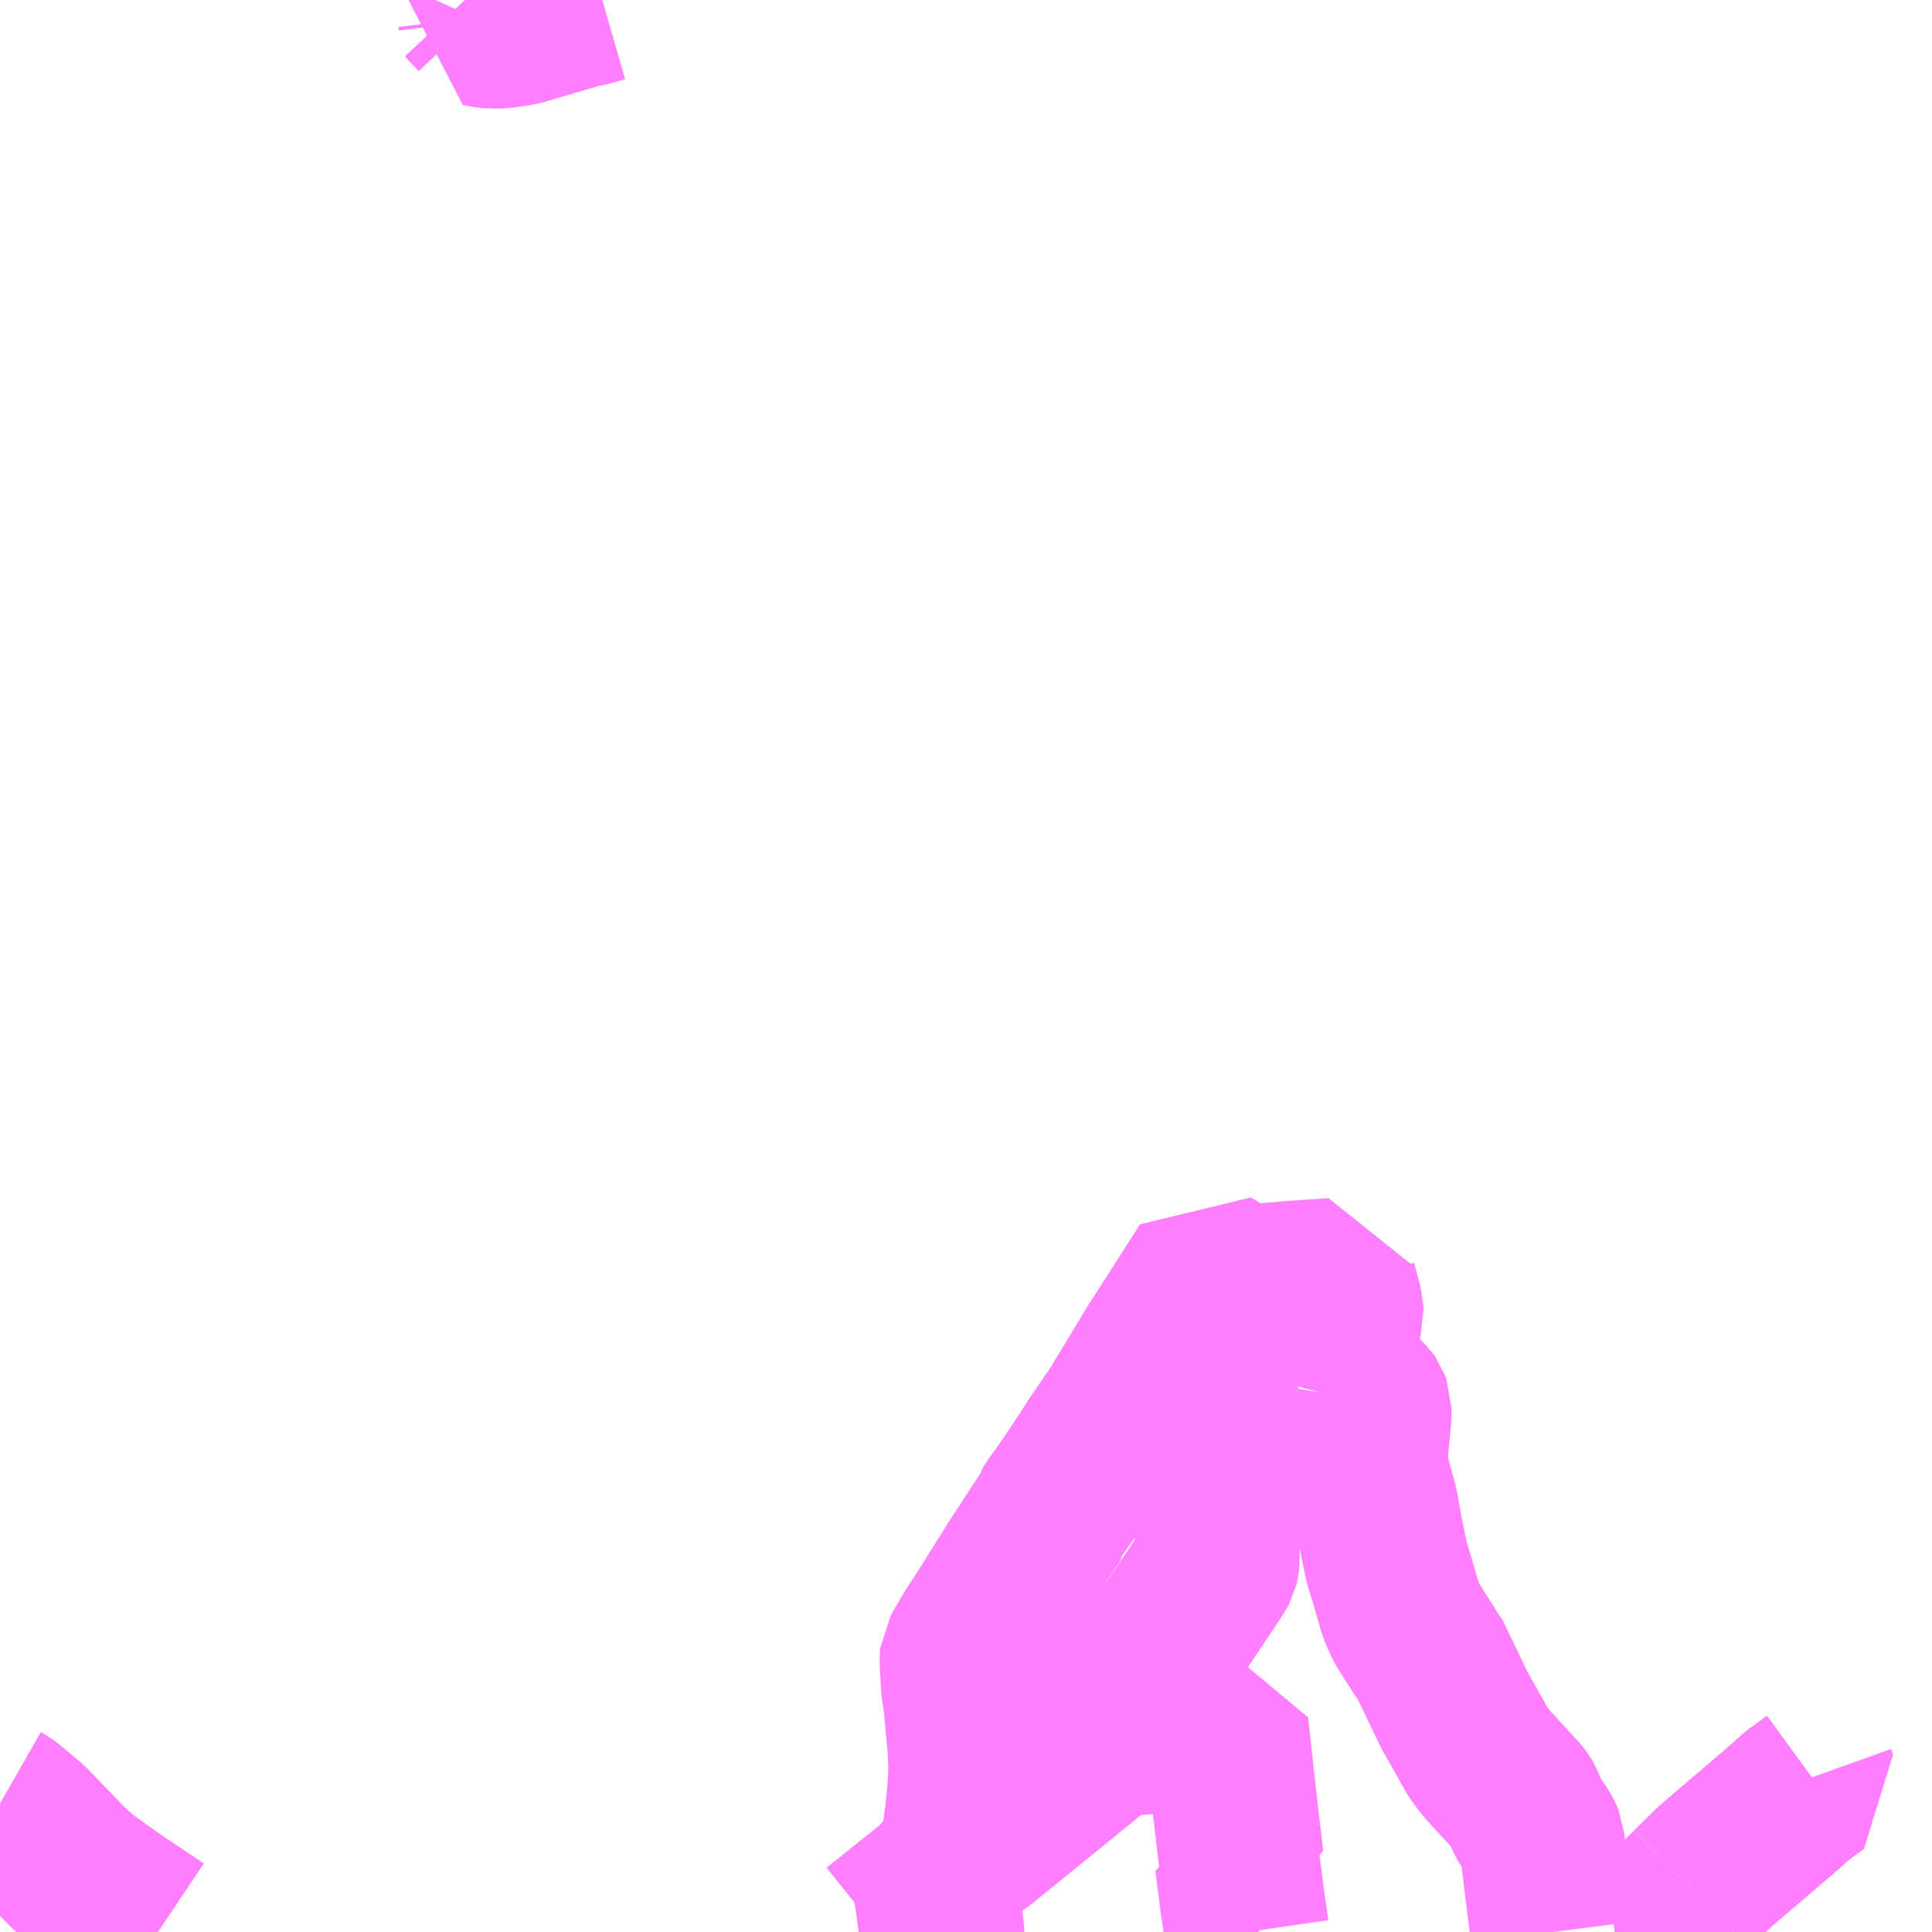 <?xml version="1.0" encoding="UTF-8"?>
<svg  xmlns="http://www.w3.org/2000/svg" xmlns:xlink="http://www.w3.org/1999/xlink" xmlns:go="http://purl.org/svgmap/profile" property="N07_001,N07_002,N07_003,N07_004,N07_005,N07_006,N07_007" viewBox="14176.758 -4315.43 8.789 8.789" go:dataArea="14176.7578125 -4315.4296875 8.7890625 8.7890625" >
<globalCoordinateSystem srsName="http://purl.org/crs/84" transform="matrix(100.0,0.0,0.0,-100.0,0.0,0.0)" />
<defs>
 <g id="p0" >
  <circle cx="0.0" cy="0.0" r="3" stroke="green" stroke-width="0.75" vector-effect="non-scaling-stroke" />
 </g>
</defs>
<g fill="none" fill-rule="evenodd" stroke="#FF00FF" stroke-width="0.75" opacity="0.5" vector-effect="non-scaling-stroke" stroke-linejoin="bevel" >
<path content="1,北海道中央バス（株）,万字線,8.0,6.0,6.0," xlink:title="1" d="M14178.873,-4315.43L14178.936,-4315.363L14178.943,-4315.354L14178.945,-4315.338L14178.937,-4315.32L14178.962,-4315.315L14178.994,-4315.311L14179.035,-4315.311L14179.067,-4315.316L14179.118,-4315.323L14179.391,-4315.403L14179.439,-4315.413L14179.498,-4315.43"/>
<path content="1,北海道中央バス（株）,栗山・長沼・三川・夕張線,20.0,16.5,16.5," xlink:title="1" d="M14176.758,-4307.224L14176.779,-4307.212L14176.798,-4307.197L14176.889,-4307.12L14177.035,-4306.968L14177.075,-4306.928L14177.13,-4306.879L14177.289,-4306.766L14177.476,-4306.641"/>
<path content="1,北海道中央バス（株）,高速くりやま号,6.0,6.0,6.0," xlink:title="1" d="M14176.758,-4307.224L14176.779,-4307.212L14176.798,-4307.197L14176.889,-4307.12L14177.035,-4306.968L14177.075,-4306.928L14177.13,-4306.879L14177.289,-4306.766L14177.476,-4306.641"/>
<path content="3,栗山町,鳩山循環線,5.0,0.0,0.0," xlink:title="3" d="M14180.753,-4306.641L14180.87,-4306.735L14181.013,-4306.849"/>
<path content="3,栗山町,鳩山循環線,5.0,0.0,0.0," xlink:title="3" d="M14181.043,-4306.641L14181.043,-4306.642L14181.04,-4306.662L14181.033,-4306.711L14181.021,-4306.8L14181.013,-4306.849"/>
<path content="3,栗山町,鳩山循環線,5.0,0.0,0.0," xlink:title="3" d="M14184.215,-4306.641L14184.259,-4306.668L14184.352,-4306.734L14184.454,-4306.835"/>
<path content="3,栗山町,鳩山循環線,5.0,0.0,0.0," xlink:title="3" d="M14184.489,-4306.641L14184.484,-4306.649L14184.476,-4306.686L14184.454,-4306.835"/>
<path content="3,栗山町,鳩山循環線,5.0,0.0,0.0," xlink:title="3" d="M14182.43,-4306.641L14182.408,-4306.793L14182.386,-4306.965L14182.405,-4306.967L14182.381,-4307.171L14182.364,-4307.321L14182.346,-4307.486L14182.336,-4307.576L14181.917,-4307.547L14181.889,-4307.55L14181.805,-4307.541L14181.786,-4307.524L14181.641,-4307.406L14181.347,-4307.167L14181.328,-4307.151L14181.29,-4307.121L14181.21,-4307.056L14181.19,-4307.043L14181.116,-4306.979"/>
<path content="3,栗山町,鳩山循環線,5.0,0.0,0.0," xlink:title="3" d="M14184.454,-4306.835L14184.546,-4306.926L14184.582,-4306.958L14184.847,-4307.184L14184.936,-4307.263L14185.017,-4307.322L14185.008,-4307.347"/>
<path content="3,栗山町,鳩山循環線,5.0,0.0,0.0," xlink:title="3" d="M14181.013,-4306.849L14181.032,-4306.867L14181.089,-4306.936L14181.101,-4306.953L14181.116,-4306.979"/>
<path content="3,栗山町,鳩山循環線,5.0,0.0,0.0," xlink:title="3" d="M14181.116,-4306.979L14181.134,-4307.018L14181.141,-4307.043L14181.155,-4307.15L14181.157,-4307.156L14181.17,-4307.29L14181.173,-4307.351L14181.174,-4307.384L14181.172,-4307.465L14181.15,-4307.7L14181.141,-4307.755L14181.136,-4307.844L14181.134,-4307.884L14181.135,-4307.894L14181.202,-4308.009L14181.214,-4308.025"/>
<path content="3,栗山町,鳩山循環線,5.0,0.0,0.0," xlink:title="3" d="M14181.214,-4308.025L14181.278,-4308.126L14181.39,-4308.305L14181.541,-4308.536L14181.542,-4308.546L14181.563,-4308.579L14181.631,-4308.675L14181.705,-4308.786L14181.755,-4308.864L14181.85,-4309.002L14181.979,-4309.215L14182.025,-4309.291L14182.26,-4309.658L14182.329,-4309.618L14182.36,-4309.604L14182.387,-4309.592L14182.407,-4309.587L14182.431,-4309.583L14182.46,-4309.581L14182.503,-4309.581L14182.658,-4309.594L14182.701,-4309.597L14182.826,-4309.605L14182.829,-4309.586L14182.848,-4309.517L14182.858,-4309.475L14182.859,-4309.454L14182.834,-4309.363L14182.828,-4309.344L14182.761,-4309.096"/>
<path content="3,栗山町,鳩山循環線,5.0,0.0,0.0," xlink:title="3" d="M14182.761,-4309.096L14182.749,-4309.025L14182.743,-4309.012L14182.733,-4309.004L14182.642,-4308.949L14182.595,-4308.921L14182.572,-4308.895L14182.522,-4308.833L14182.447,-4308.744L14182.411,-4308.707L14182.376,-4308.665L14182.37,-4308.653L14182.358,-4308.614L14182.347,-4308.579L14182.31,-4308.491L14182.301,-4308.457L14182.294,-4308.421L14182.293,-4308.393L14182.296,-4308.335L14182.294,-4308.321L14182.291,-4308.309L14182.281,-4308.29L14182.128,-4308.061L14181.962,-4307.808L14181.951,-4307.791L14181.214,-4308.025"/>
<path content="3,栗山町,鳩山循環線,5.0,0.0,0.0," xlink:title="3" d="M14182.761,-4309.096L14182.848,-4309.093L14182.894,-4309.089L14182.932,-4309.084L14182.957,-4309.071L14182.962,-4309.065L14182.97,-4309.058L14182.979,-4309.045L14182.986,-4309.026L14182.986,-4308.99L14182.977,-4308.895L14182.972,-4308.838L14182.969,-4308.799L14182.969,-4308.769L14182.975,-4308.735L14182.991,-4308.672L14183.017,-4308.579L14183.019,-4308.565L14183.039,-4308.455L14183.066,-4308.324L14183.091,-4308.242L14183.13,-4308.107L14183.154,-4308.053L14183.168,-4308.029L14183.242,-4307.913L14183.255,-4307.899L14183.374,-4307.651L14183.431,-4307.55L14183.479,-4307.464L14183.494,-4307.443L14183.519,-4307.41L14183.565,-4307.359L14183.662,-4307.254L14183.674,-4307.239L14183.678,-4307.232L14183.711,-4307.159L14183.728,-4307.131L14183.757,-4307.089L14183.769,-4307.067L14183.774,-4307.055L14183.783,-4306.954L14183.801,-4306.805L14183.822,-4306.641"/>
</g>
</svg>
